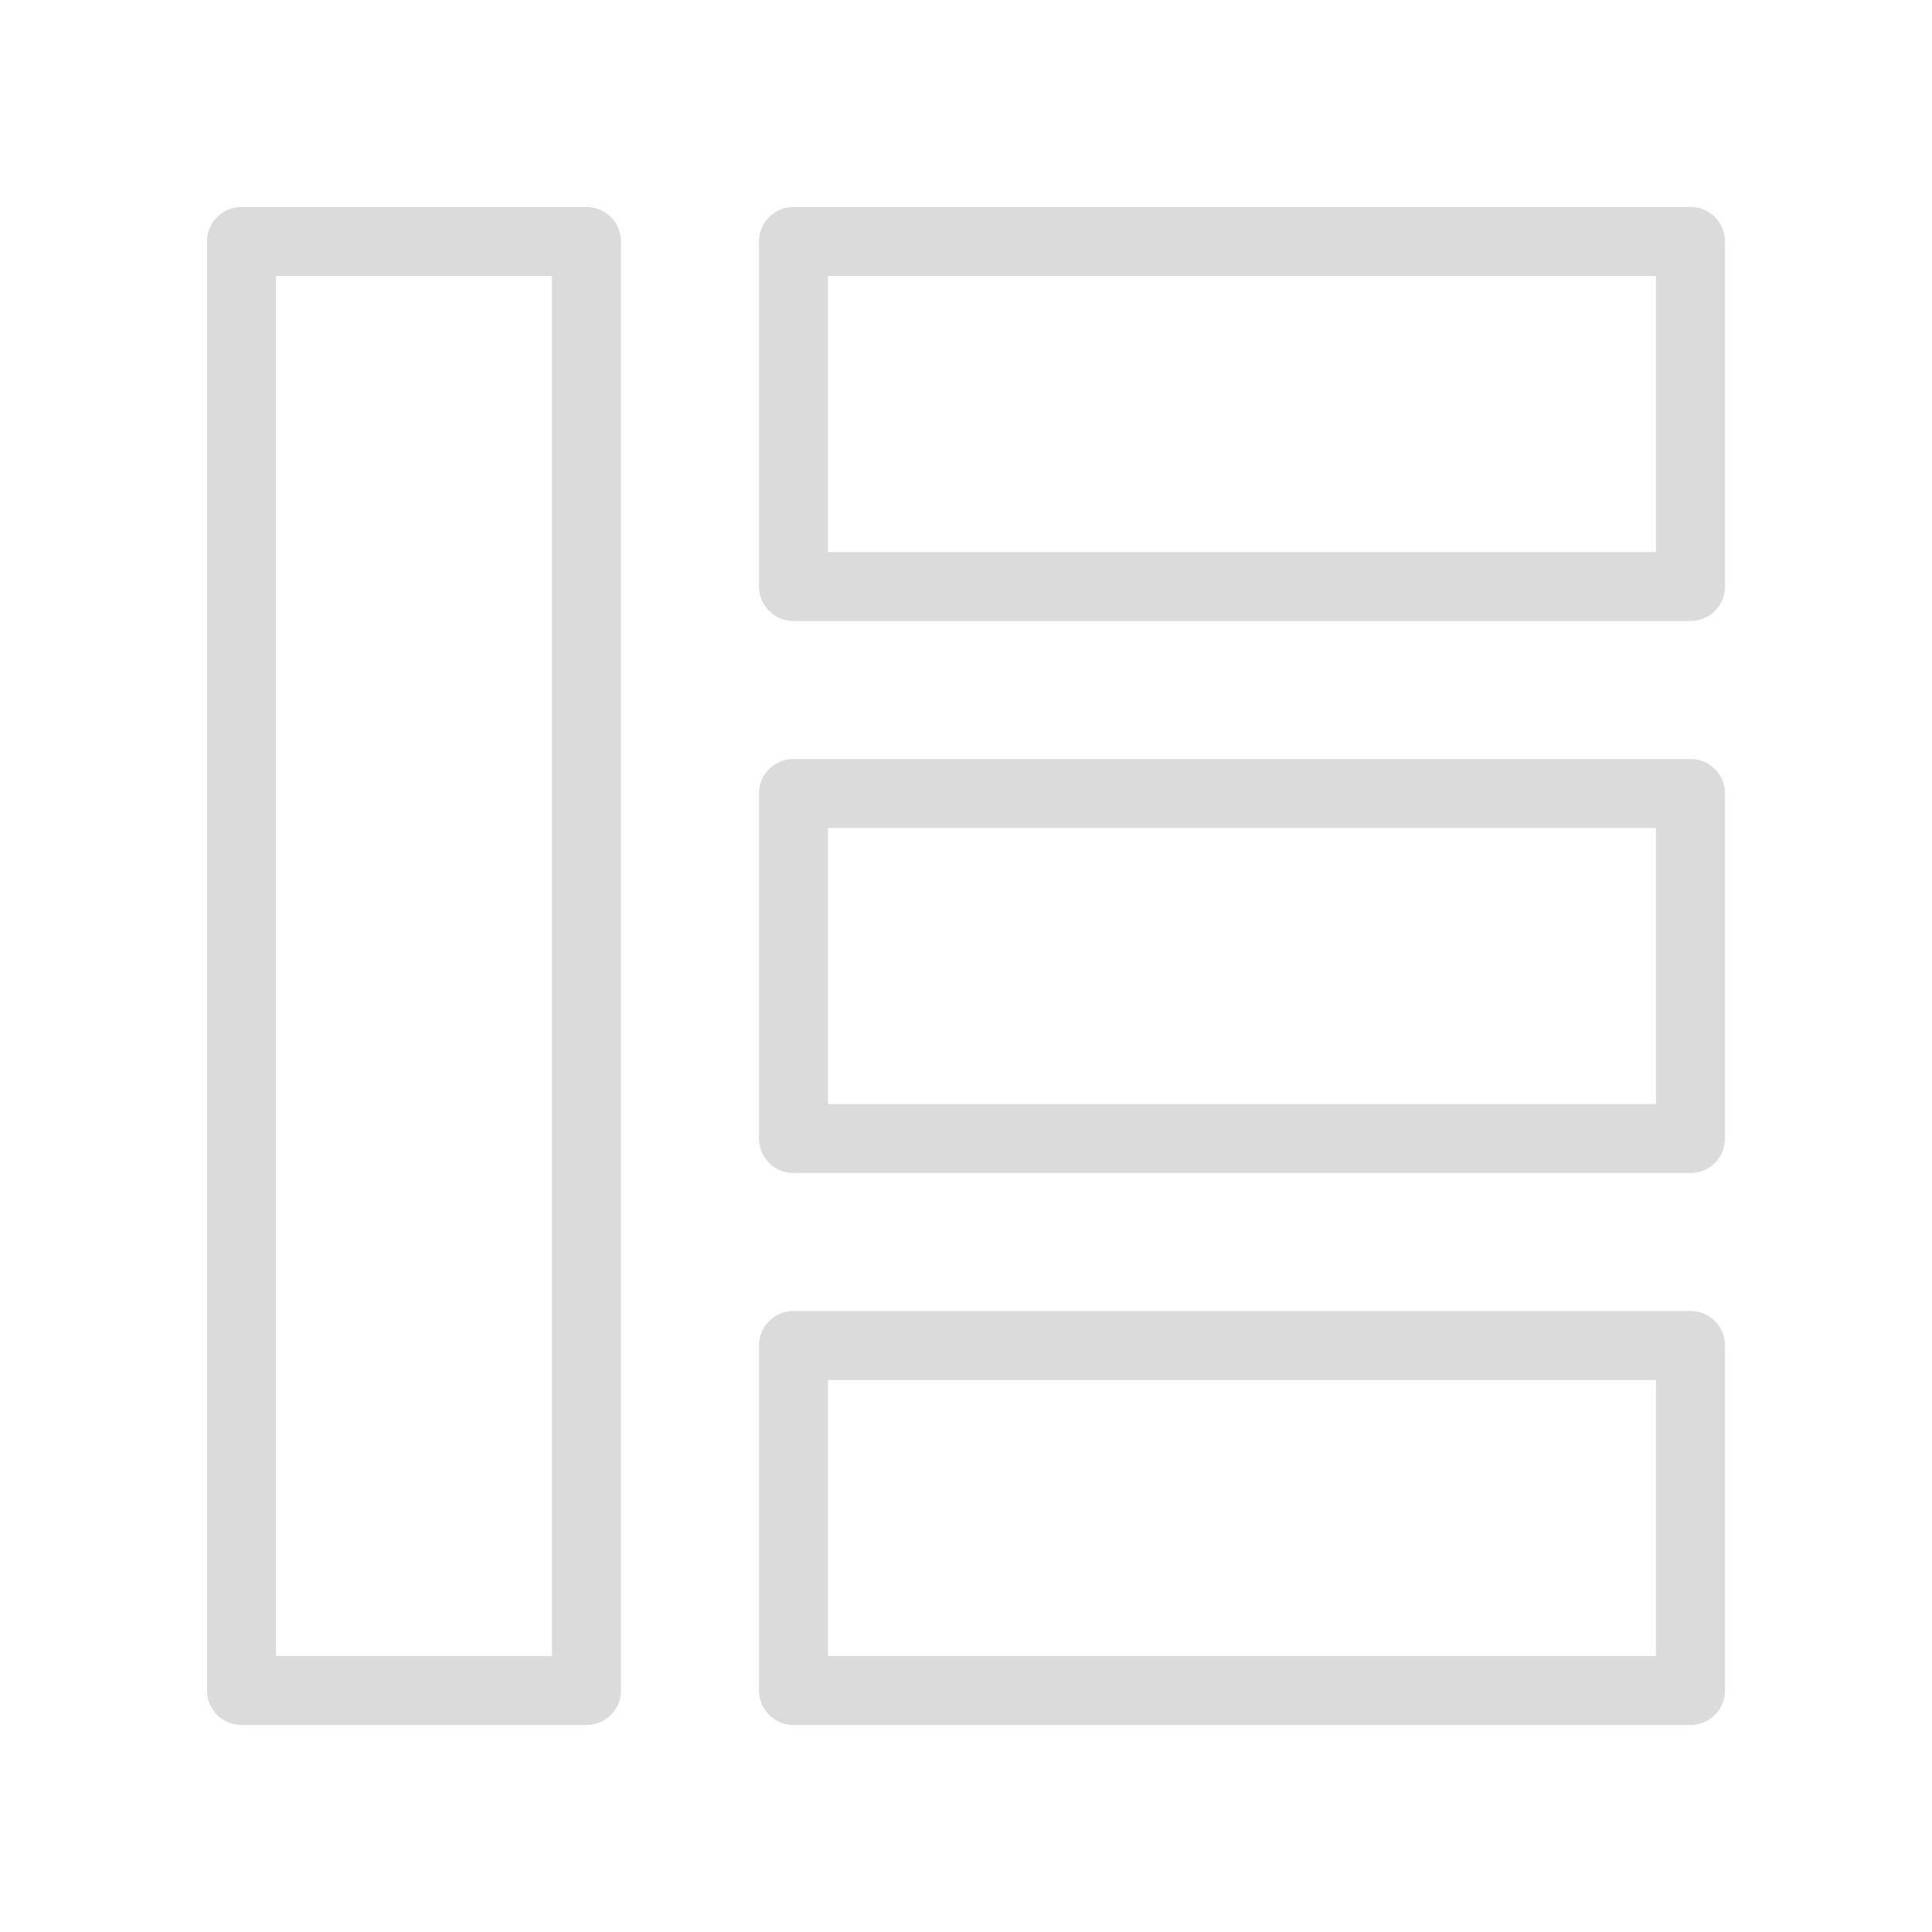 <svg t="1675498625920" class="icon" viewBox="0 0 1024 1024" version="1.1" xmlns="http://www.w3.org/2000/svg" p-id="3413" width="200" height="200"><path d="M310.857 914.286h-182.857a18.286 18.286 0 0 1-18.286-18.286v-768a18.286 18.286 0 0 1 18.286-18.286h182.857a18.286 18.286 0 0 1 18.286 18.286v768a18.286 18.286 0 0 1-18.286 18.286zM146.286 877.714h146.286V146.286H146.286zM896 329.143h-475.429a18.286 18.286 0 0 1-18.286-18.286v-182.857a18.286 18.286 0 0 1 18.286-18.286h475.429a18.286 18.286 0 0 1 18.286 18.286v182.857a18.286 18.286 0 0 1-18.286 18.286zM438.857 292.571h438.857V146.286H438.857z" p-id="3414" fill="#dbdbdb"></path><path d="M896 621.714h-475.429a18.286 18.286 0 0 1-18.286-18.286v-182.857a18.286 18.286 0 0 1 18.286-18.286h475.429a18.286 18.286 0 0 1 18.286 18.286v182.857a18.286 18.286 0 0 1-18.286 18.286zM438.857 585.143h438.857v-146.286H438.857zM896 914.286h-475.429a18.286 18.286 0 0 1-18.286-18.286v-182.857a18.286 18.286 0 0 1 18.286-18.286h475.429a18.286 18.286 0 0 1 18.286 18.286v182.857a18.286 18.286 0 0 1-18.286 18.286zM438.857 877.714h438.857v-146.286H438.857z" p-id="3415" fill="#dbdbdb"></path></svg>

